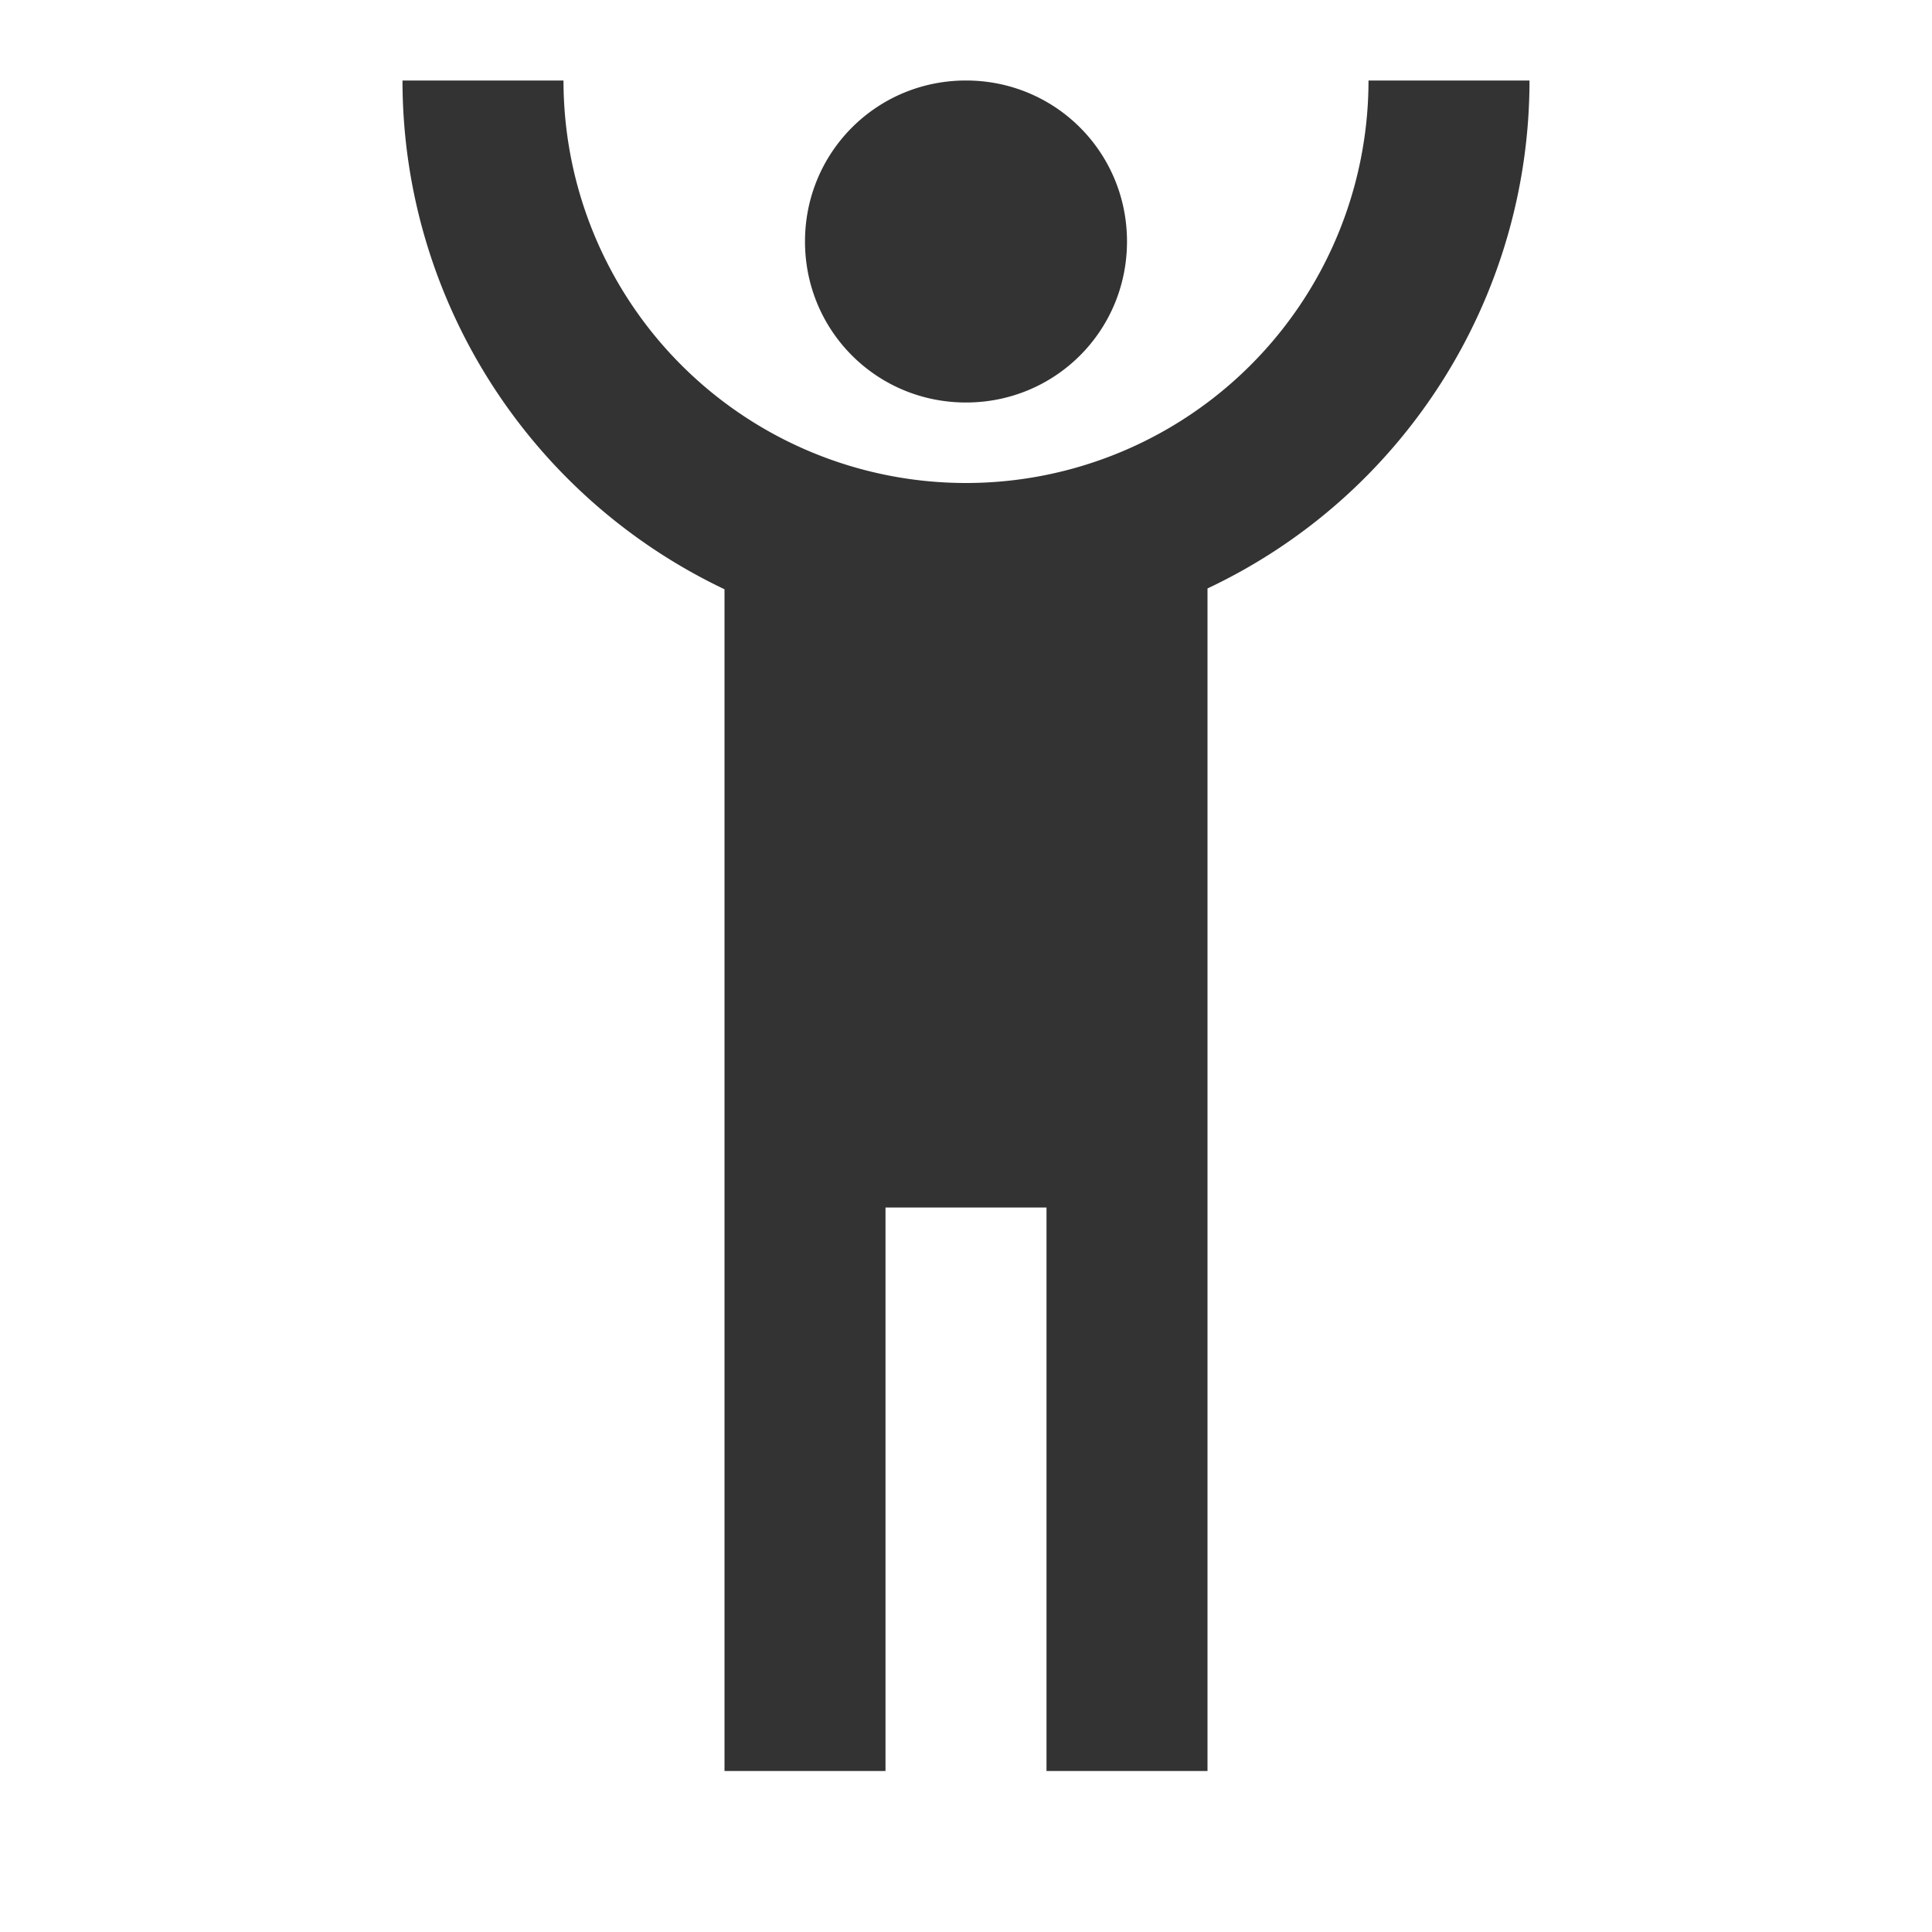 <svg xmlns="http://www.w3.org/2000/svg" width="24" height="24" viewBox="0 0 24 24"><path fill="#333" d="M5 1c0 2.7 1.56 5.16 4 6.32V22h2v-7h2v7h2V7.31C17.44 6.16 19 3.7 19 1h-2a5 5 0 0 1-5 5 5 5 0 0 1-5-5m5 0c-1.11 0-2 .89-2 2 0 1.11.89 2 2 2 1.11 0 2-.89 2-2 0-1.11-.89-2-2-2z"/></svg>